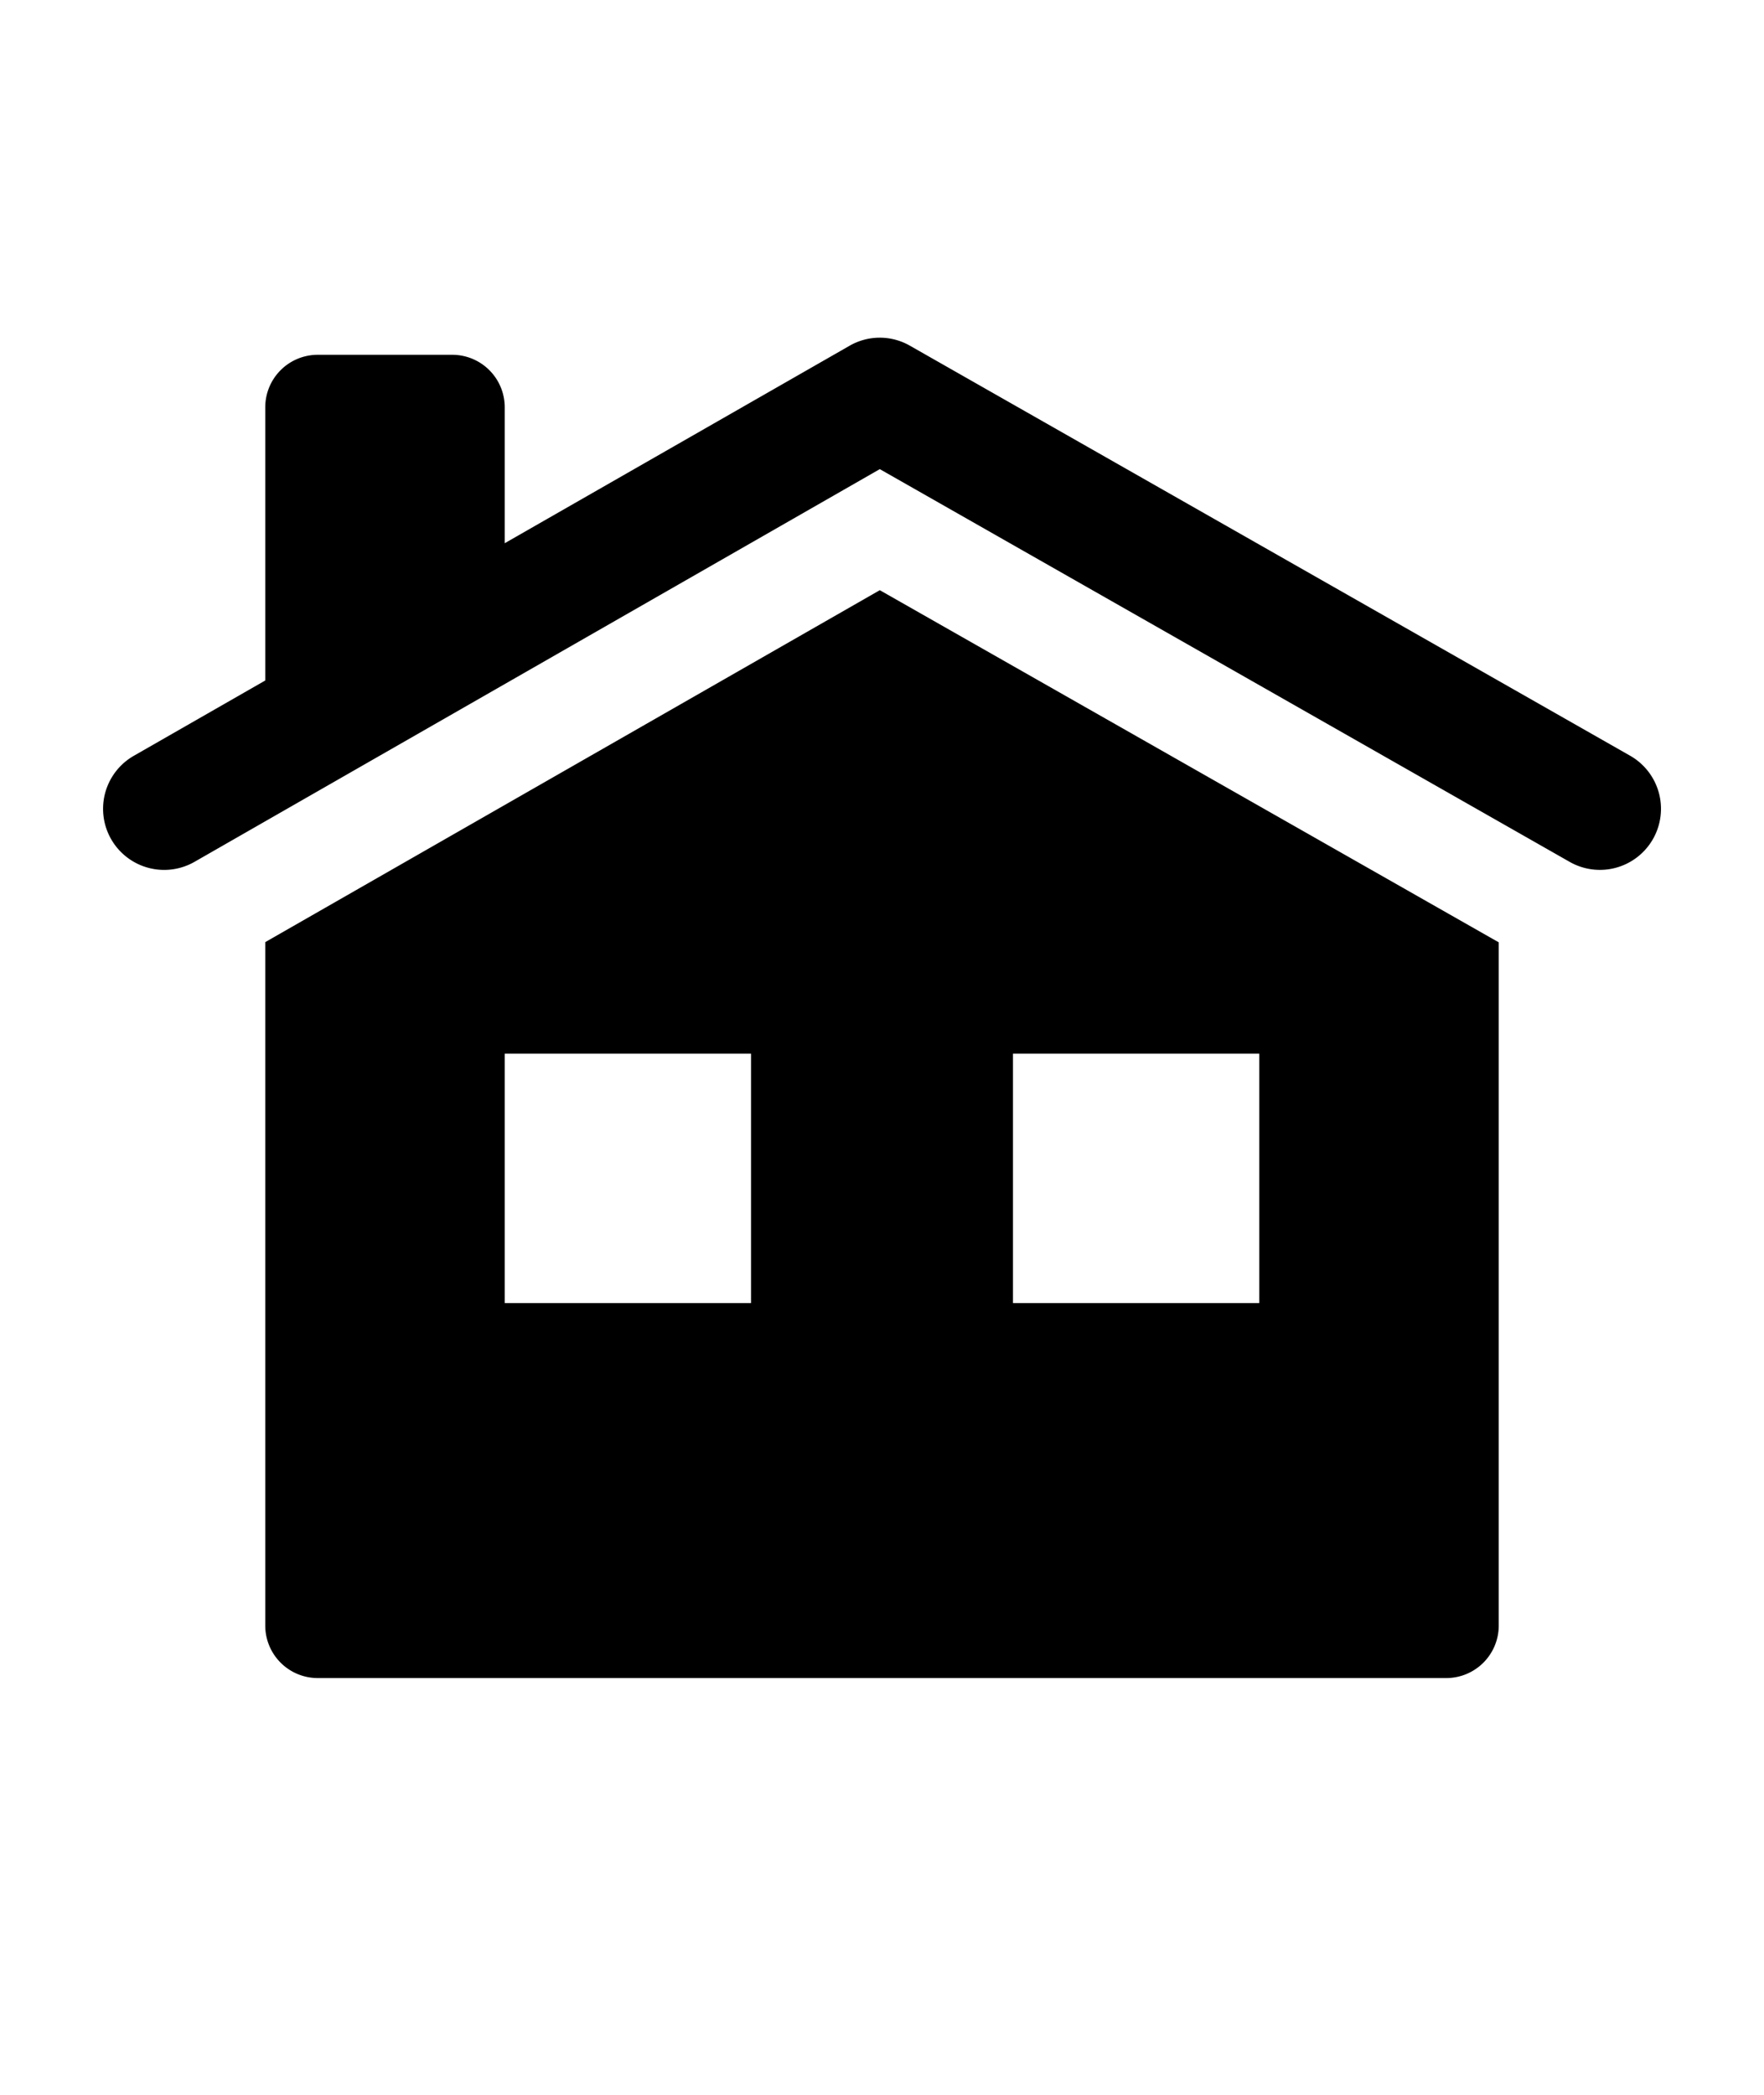 <svg xmlns="http://www.w3.org/2000/svg" class="cf-icon-svg cf-icon-svg--house" viewBox="0 0 16 19"><path d="M14.993 7.61a.554.554 0 0 1-.756.207L7.98 4.255 1.764 7.817a.554.554 0 0 1-.55-.962l1.192-.683v-2.48a.476.476 0 0 1 .475-.474h1.222a.476.476 0 0 1 .475.475v1.234l3.126-1.79a.55.55 0 0 1 .55-.001l6.531 3.718a.554.554 0 0 1 .208.756m-1.399.937v6.198a.476.476 0 0 1-.475.475H2.881a.476.476 0 0 1-.475-.475v-6.2L7.98 5.353zm-6.782 1.01H4.578v2.262h2.234zm4.61 0H9.188v2.262h2.234z"/></svg>